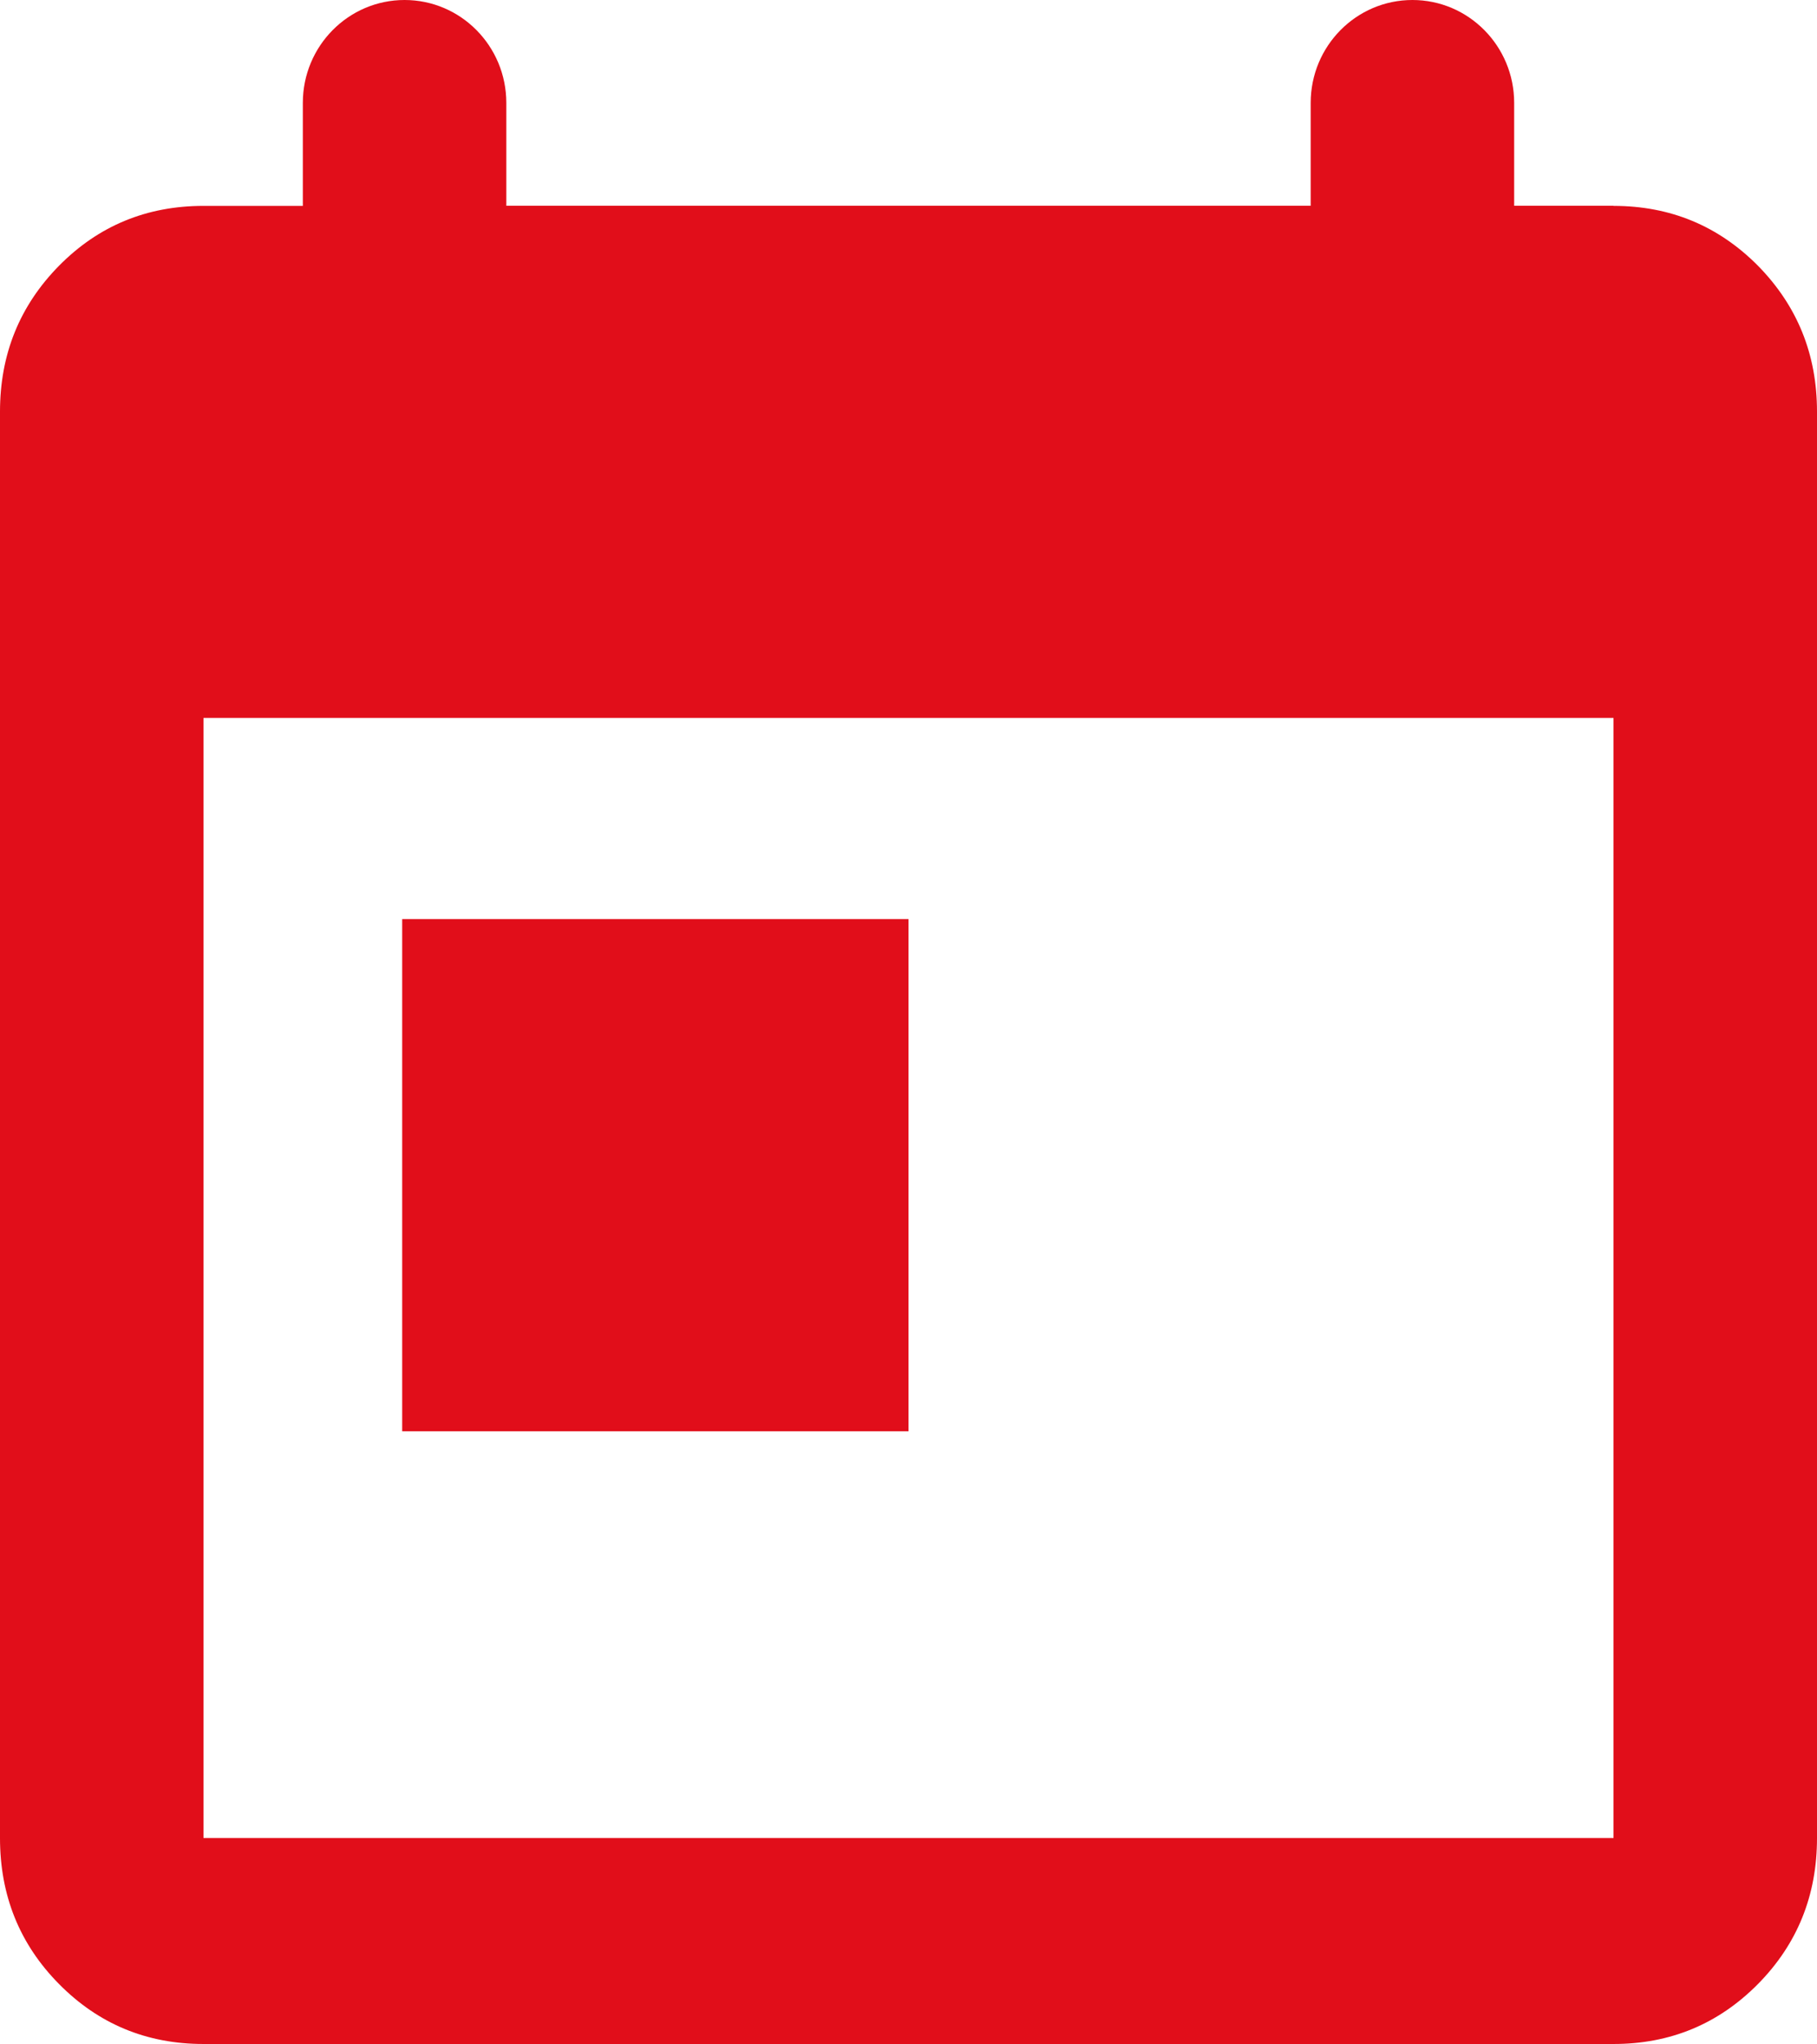 <?xml version="1.0" encoding="utf-8"?>
<!-- Generator: Adobe Illustrator 14.0.0, SVG Export Plug-In . SVG Version: 6.00 Build 43363)  -->
<!DOCTYPE svg PUBLIC "-//W3C//DTD SVG 1.1//EN" "http://www.w3.org/Graphics/SVG/1.1/DTD/svg11.dtd">
<svg version="1.1" id="Warstwa_1" xmlns="http://www.w3.org/2000/svg" xmlns:xlink="http://www.w3.org/1999/xlink" x="0px" y="0px"
	 width="16.002px" height="17.999px" viewBox="0 0 16.002 17.999" enable-background="new 0 0 16.002 17.999" xml:space="preserve">
<path fill="#E10E1A" d="M14.21,1.813c0.5,0,0.923,0.176,1.271,0.526c0.347,0.353,0.521,0.78,0.521,1.286v12.561
	c0,0.506-0.174,0.935-0.521,1.286c-0.348,0.351-0.771,0.527-1.271,0.527H1.792c-0.5,0-0.924-0.176-1.271-0.527
	C0.173,17.121,0,16.691,0,16.186V3.625c0-0.505,0.173-0.933,0.521-1.286c0.347-0.351,0.771-0.526,1.271-0.526h0.875V0.906
	C2.667,0.406,3.068,0,3.563,0l0,0c0.495,0,0.896,0.406,0.896,0.906v0.906h7.084V0.906c0-0.5,0.401-0.906,0.896-0.906l0,0
	c0.495,0,0.896,0.406,0.896,0.906v0.906H14.21z M14.21,16.186V6.322H1.792v9.863H14.21z M3.542,8.093h4.459v4.51H3.542V8.093z"/>
</svg>
